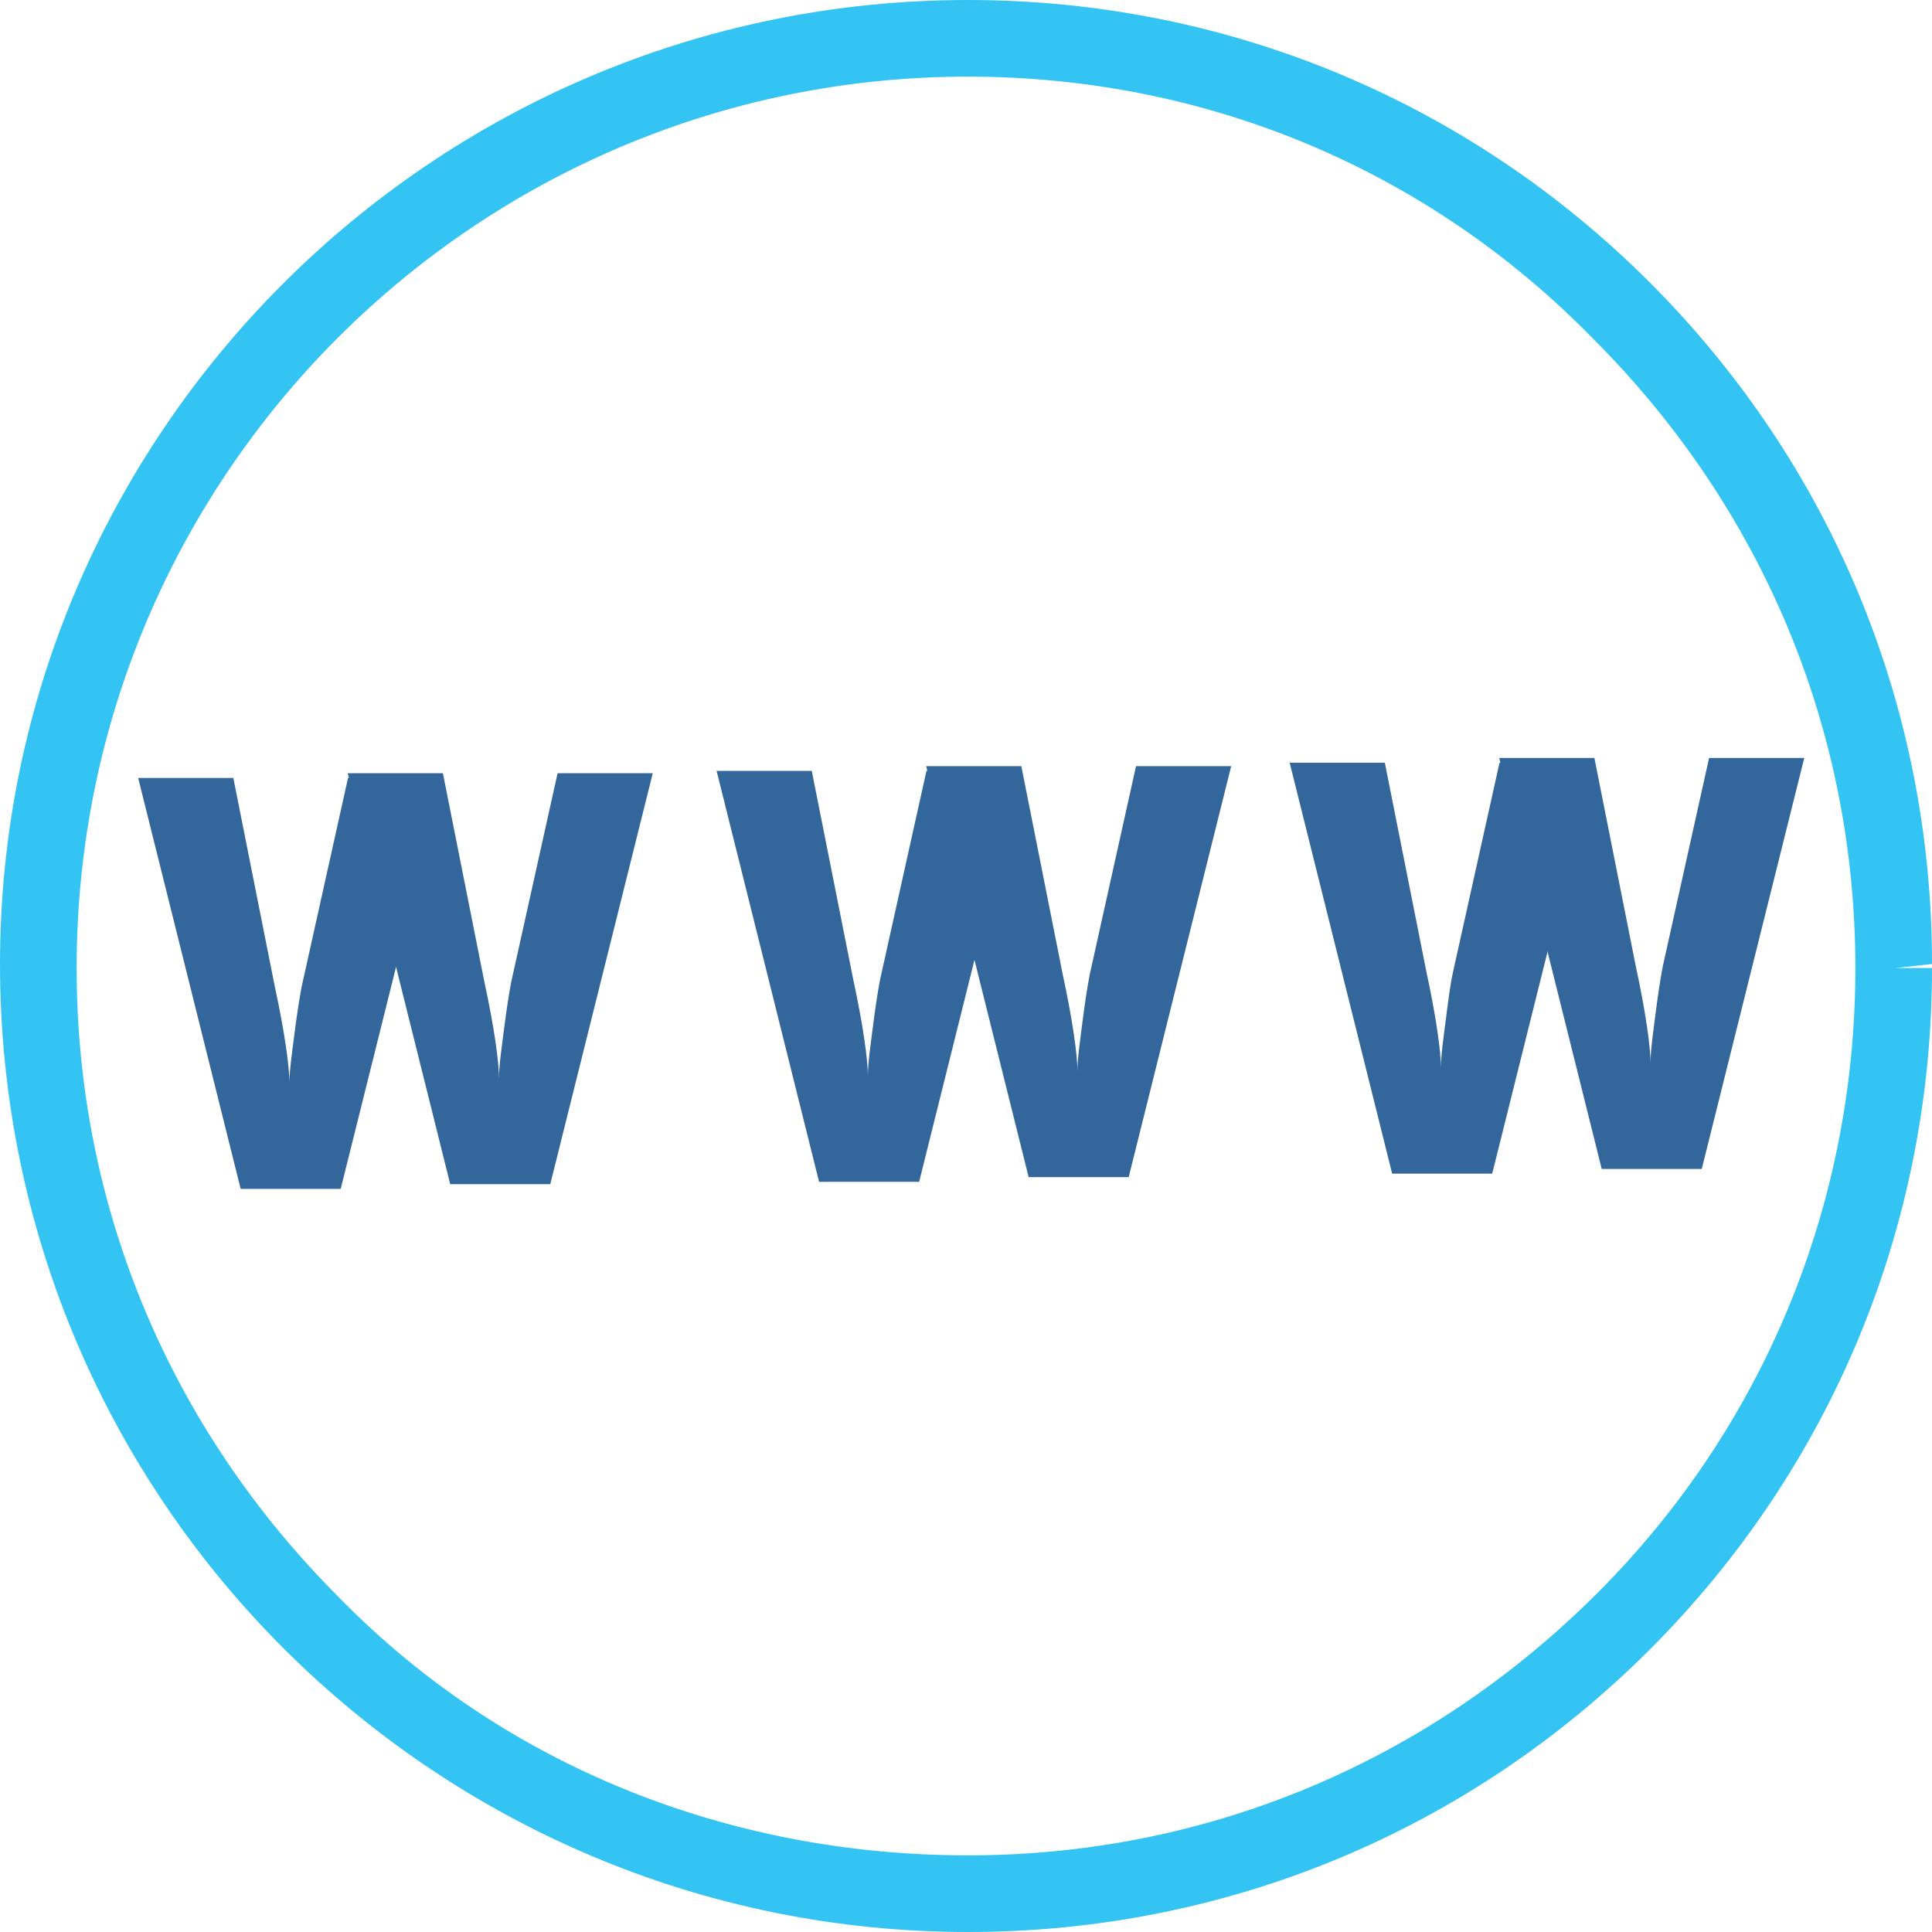 <?xml version="1.0" encoding="UTF-8" standalone="no"?>
<!-- Generator: Adobe Illustrator 19.1.0, SVG Export Plug-In . SVG Version: 6.00 Build 0)  -->

<svg
   xmlns:dc="http://purl.org/dc/elements/1.1/"
   xmlns:cc="http://creativecommons.org/ns#"
   xmlns:rdf="http://www.w3.org/1999/02/22-rdf-syntax-ns#"
   xmlns:svg="http://www.w3.org/2000/svg"
   xmlns="http://www.w3.org/2000/svg"
   xmlns:xlink="http://www.w3.org/1999/xlink"
   xmlns:sodipodi="http://sodipodi.sourceforge.net/DTD/sodipodi-0.dtd"
   xmlns:inkscape="http://www.inkscape.org/namespaces/inkscape"
   version="1.1"
   x="0px"
   y="0px"
   viewBox="0 0 47.9 47.9"
   style="enable-background:new 0 0 47.9 47.9;"
   xml:space="preserve"
   id="svg2"
   inkscape:version="0.91 r13725"
   sodipodi:docname="ICON_KZD_WWW.svg"><defs
     id="defs47" /><sodipodi:namedview
     pagecolor="#ffffff"
     bordercolor="#666666"
     borderopacity="1"
     objecttolerance="10"
     gridtolerance="10"
     guidetolerance="10"
     inkscape:pageopacity="0"
     inkscape:pageshadow="2"
     inkscape:window-width="1920"
     inkscape:window-height="1017"
     id="namedview45"
     showgrid="false"
     inkscape:zoom="4.9269309"
     inkscape:cx="14.664301"
     inkscape:cy="28.313772"
     inkscape:window-x="1912"
     inkscape:window-y="-8"
     inkscape:window-maximized="1"
     inkscape:current-layer="g20" /><style
     type="text/css"
     id="style4">
	.st0{fill:#F8F6FB;}
	.st1{fill:none;stroke:#BBBBBB;stroke-miterlimit:10;}
	.st2{display:none;}
	.st3{fill:#E8E8E8;stroke:#868686;stroke-miterlimit:10;}
	.st4{fill:#F8F6FB;stroke:#868686;stroke-miterlimit:10;}
	.st5{fill:#BDBEC1;}
	.st6{fill:#FFFFFF;}
	.st7{display:inline;fill:#ED3995;}
	.st8{fill:#FFFEEF;stroke:#BDBEC1;stroke-miterlimit:10;}
	.st9{fill:#FAA21B;}
	.st10{fill:#EE2F2E;}
	.st11{display:inline;fill:#ED1C24;}
	.st12{fill:#373737;}
	.st13{fill:#FFFFFF;stroke:#34C4F3;stroke-width:1.883;}
	.st14{fill:#D5D5D5;}
	.st15{opacity:0.7;}
	.st16{opacity:0.7;fill:#FFFFFF;}
	.st17{fill:#F5F5F5;}
	.st18{opacity:0.5;}
	.st19{fill:#ECECEC;}
	.st20{opacity:0.25;}
	.st21{fill:none;stroke:#34C4F3;stroke-width:1.883;}
	.st22{fill:#33669A;}
	.st23{fill:#33669A;stroke:#33669A;stroke-width:1.883;}
	.st24{fill:none;stroke:#33669B;stroke-width:4;stroke-linecap:round;stroke-miterlimit:10;}
	.st25{fill:#34C4F3;}
	.st26{fill:#33669B;stroke:#33669B;stroke-width:4;stroke-linecap:round;stroke-miterlimit:10;}
	.st27{fill:#E6E6EA;stroke:#868686;stroke-miterlimit:10;}
	.st28{display:inline;}
	.st29{fill:#ED1C24;}
	.st30{fill:#E9EAEB;stroke:#CCCCCC;stroke-miterlimit:10;}
	.st31{display:inline;fill:#FFFFFF;stroke:#34C4F3;stroke-width:1.883;}
</style><g
     id="GRAFIKA" /><g
     id="ekstra" /><g
     id="obrys" /><g
     id="Layer_13"
     class="st2" /><g
     id="INFO" /><g
     id="Layer_1" /><g
     id="Layer_3"><g
       id="elt" /><g
       id="Layer_5" /></g><g
     id="Layer_18"
     class="st2" /><g
     id="Layer_4" /><g
     id="Layer_6"
     class="st2" /><g
     id="op1" /><g
     id="op1_copy"><g
       id="g20"><path
         class="st25"
         d="M24,47.9c-13.2,0-24-10.7-24-24C0,10.8,10.7,0,24,0c0,0,0,0,0,0c6.4,0,12.4,2.5,16.9,7    c4.5,4.5,7,10.5,7,16.9L47,24h0.9c0,6.4-2.5,12.4-7,16.9C36.4,45.4,30.4,47.9,24,47.9C24,47.9,24,47.9,24,47.9z M24,1.9    C24,1.9,24,1.9,24,1.9C11.8,1.9,1.9,11.8,1.9,24c0,5.9,2.3,11.4,6.5,15.6C12.5,43.8,18.1,46,24,46c0,0,0,0,0,0    c5.9,0,11.4-2.3,15.6-6.5C43.7,35.4,46,29.9,46,24v0c0-5.9-2.3-11.4-6.5-15.6C35.4,4.2,29.9,1.9,24,1.9z"
         id="path22" /><g
         id="g24"
         transform="matrix(0.605,0,0,0.796,-1.596,5.039)"><path
           class="st22"
           d="m 16.9,17.9 3.9,0 -4.2,12.8 -4.1,0 -4.2,-12.8 3.9,0 1.7,6.5 c 0.4,1.4 0.6,2.5 0.6,3 0,-0.4 0.1,-0.9 0.2,-1.5 0.1,-0.6 0.2,-1.1 0.3,-1.5 l 1.9,-6.5 z"
           id="path26"
           inkscape:connector-curvature="0"
           style="fill:#33669a" /><path
           inkscape:connector-curvature="0"
           class="st22"
           d="m 25.488,17.753 3.9,0 -4.2,12.8 -4.1,0 -4.2,-12.8 3.9,0 1.7,6.5 c 0.4,1.4 0.6,2.5 0.6,3 0,-0.4 0.1,-0.9 0.2,-1.5 0.1,-0.6 0.2,-1.1 0.3,-1.5 l 1.9,-6.5 z"
           id="path26-1"
           style="fill:#33669a" /></g><g
         id="g24-2"
         transform="matrix(0.605,0,0,0.796,12.745,4.864)"
         inkscape:transform-center-x="-1.0148305"><path
           class="st22"
           d="m 16.9,17.9 3.9,0 -4.2,12.8 -4.1,0 -4.2,-12.8 3.9,0 1.7,6.5 c 0.4,1.4 0.6,2.5 0.6,3 0,-0.4 0.1,-0.9 0.2,-1.5 0.1,-0.6 0.2,-1.1 0.3,-1.5 l 1.9,-6.5 z"
           id="path26-6"
           inkscape:connector-curvature="0"
           style="fill:#33669a" /><path
           inkscape:connector-curvature="0"
           class="st22"
           d="m 25.488,17.753 3.9,0 -4.2,12.8 -4.1,0 -4.2,-12.8 3.9,0 1.7,6.5 c 0.4,1.4 0.6,2.5 0.6,3 0,-0.4 0.1,-0.9 0.2,-1.5 0.1,-0.6 0.2,-1.1 0.3,-1.5 l 1.9,-6.5 z"
           id="path26-1-5"
           style="fill:#33669a" /></g><g
         id="g24-9"
         transform="matrix(0.605,0,0,0.796,26.953,4.661)"><path
           class="st22"
           d="m 16.9,17.9 3.9,0 -4.2,12.8 -4.1,0 -4.2,-12.8 3.9,0 1.7,6.5 c 0.4,1.4 0.6,2.5 0.6,3 0,-0.4 0.1,-0.9 0.2,-1.5 0.1,-0.6 0.184,-1.103 0.3,-1.5 z"
           id="path26-7"
           inkscape:connector-curvature="0"
           style="fill:#33669a"
           sodipodi:nodetypes="ccccccccssc" /><path
           inkscape:connector-curvature="0"
           class="st22"
           d="m 25.488,17.753 3.9,0 -4.2,12.8 -4.1,0 -4.2,-12.8 3.9,0 1.7,6.5 c 0.4,1.4 0.6,2.5 0.6,3 0,-0.4 0.1,-0.9 0.2,-1.5 0.1,-0.6 0.2,-1.1 0.3,-1.5 l 1.9,-6.5 z"
           id="path26-1-1"
           style="fill:#33669a" /></g></g></g><g
     id="Layer_16" /><g
     id="RAMKA"
     class="st2" /><g
     id="RAMKA_copy"
     class="st2" /><g
     id="Layer_19"><g
       id="g36"><defs
         id="defs38"><rect
           id="SVGID_173_"
           x="-2021.7"
           y="-1099.2"
           width="2049"
           height="201" /></defs><clipPath
         id="SVGID_2_"><use
           xlink:href="#SVGID_173_"
           style="overflow:visible;"
           id="use42" /></clipPath></g></g><g
     id="Warstwa_19"
     class="st2" /></svg>
